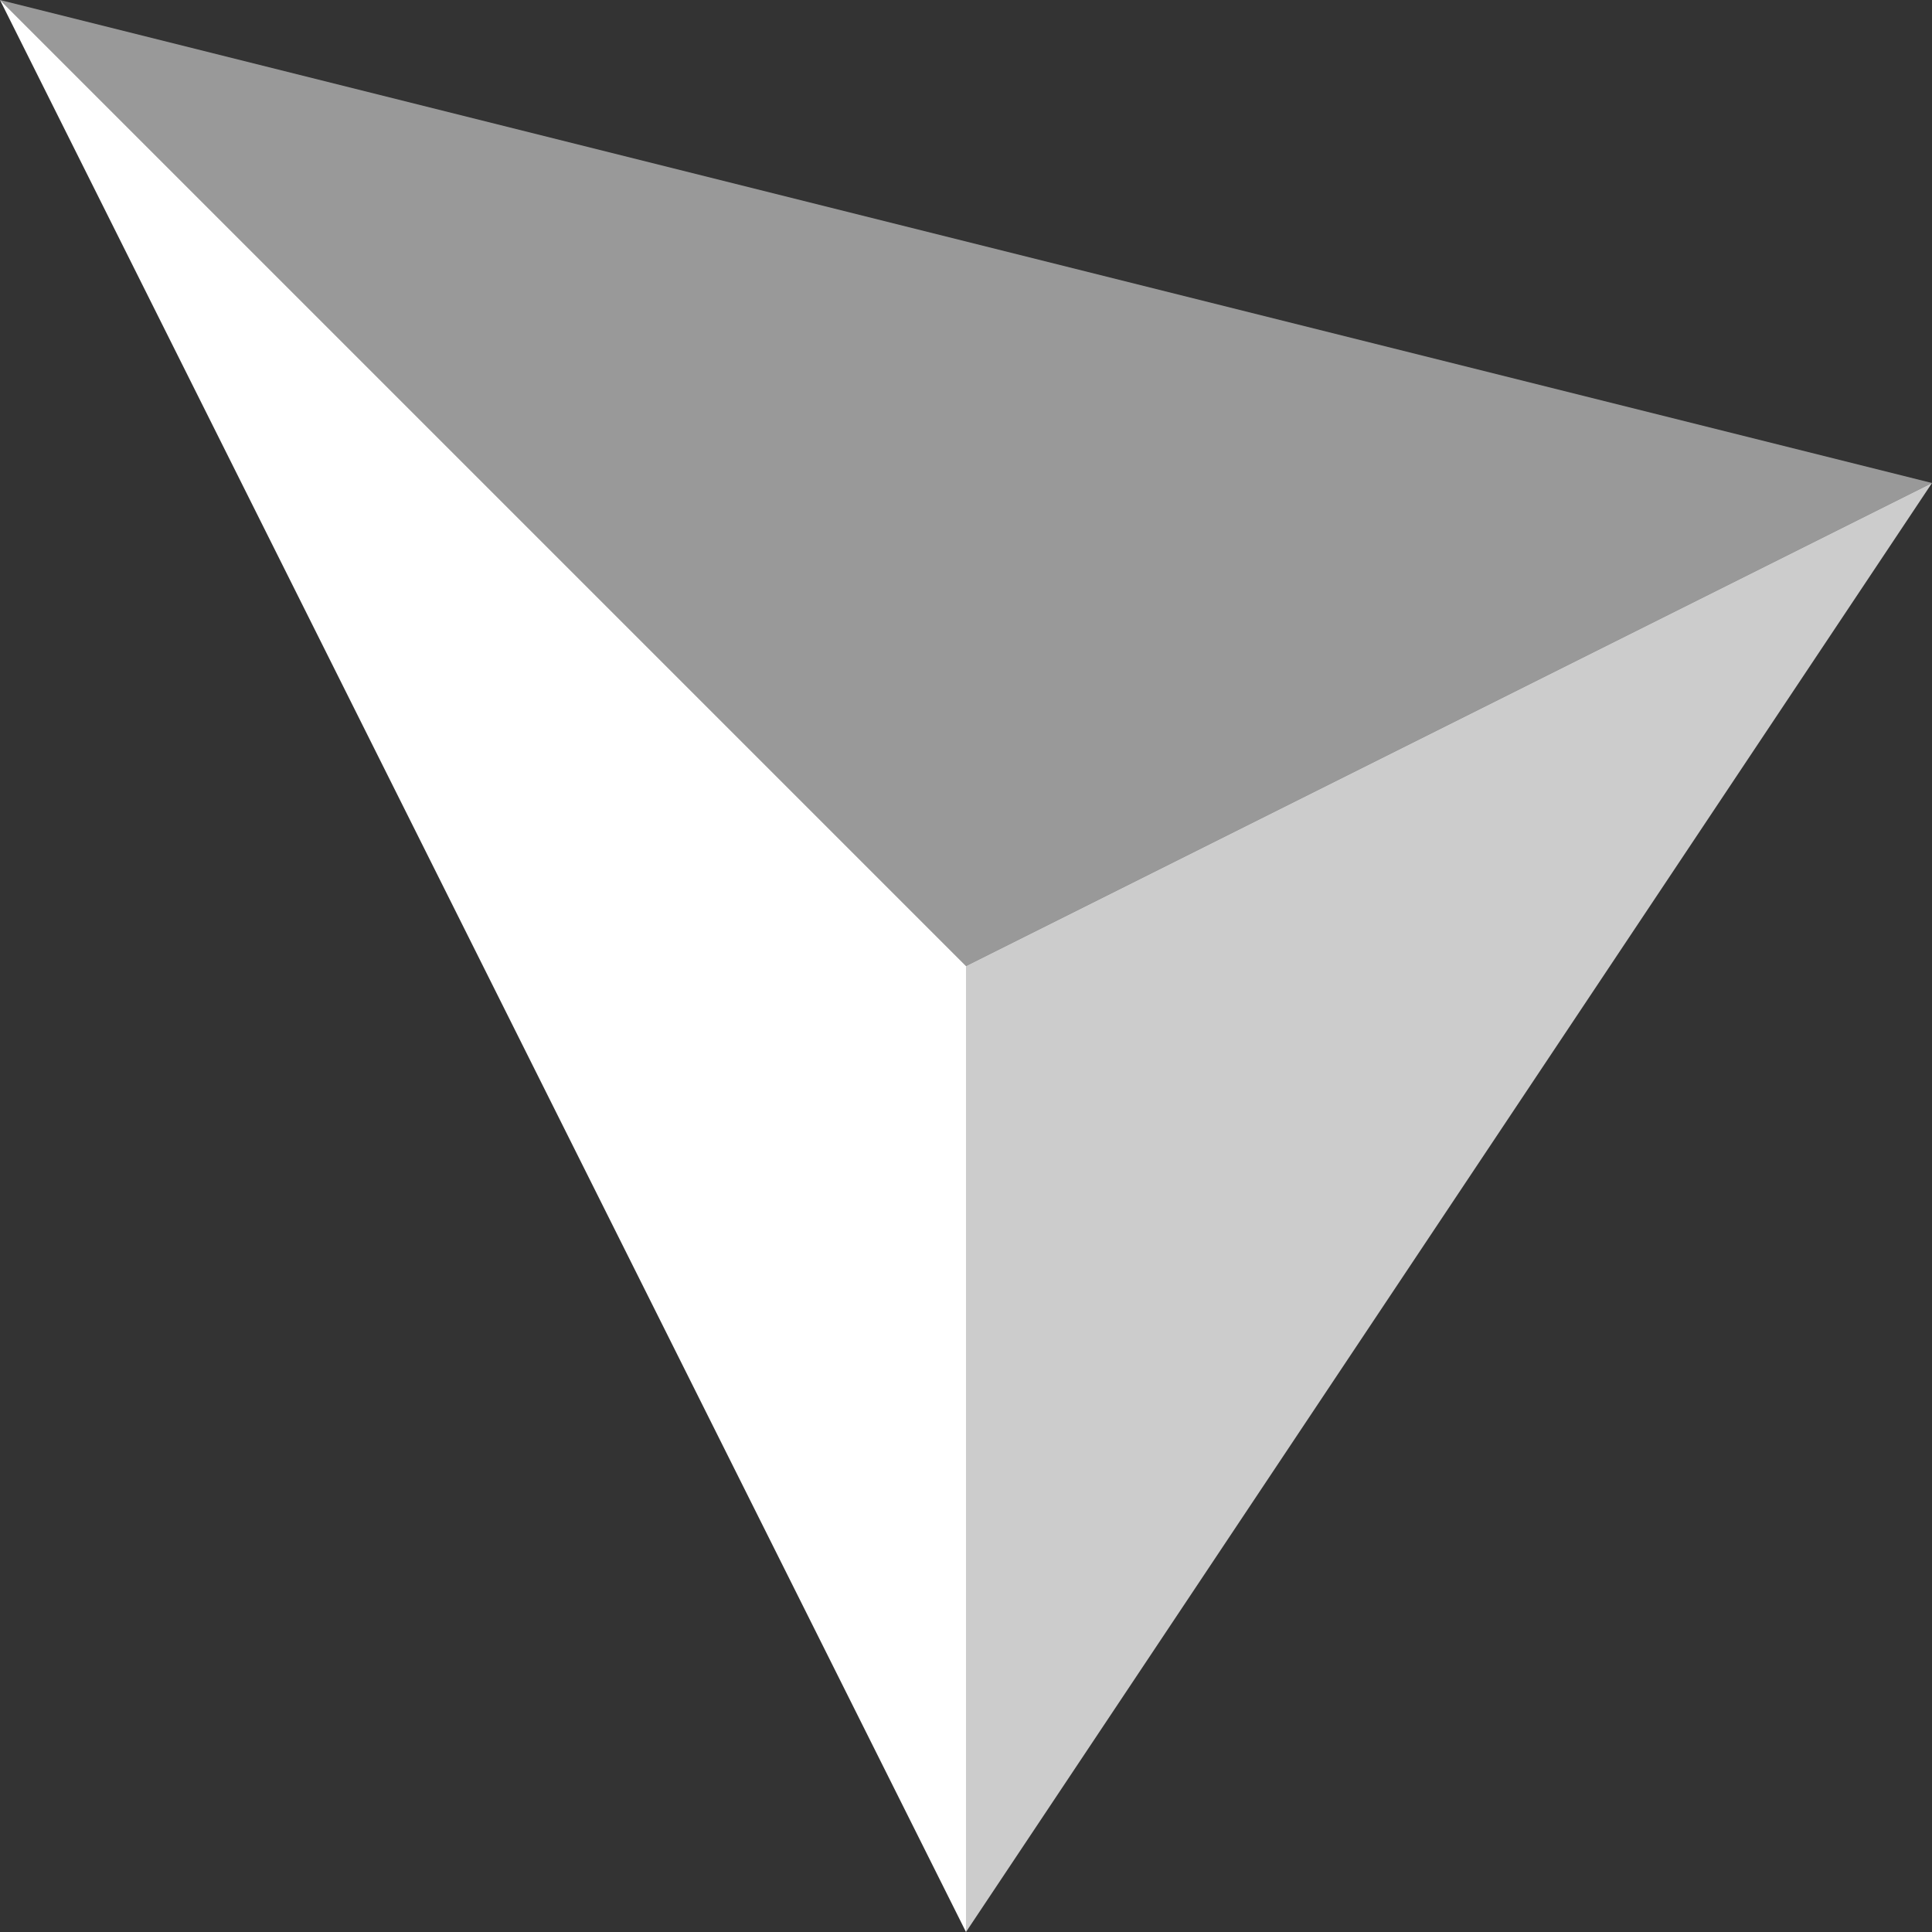 <?xml version="1.0" encoding="utf-8"?>
<!-- Generator: Adobe Illustrator 16.0.0, SVG Export Plug-In . SVG Version: 6.00 Build 0)  -->
<!DOCTYPE svg PUBLIC "-//W3C//DTD SVG 1.1//EN" "http://www.w3.org/Graphics/SVG/1.1/DTD/svg11.dtd">
<svg version="1.1" id="Layer_1" xmlns="http://www.w3.org/2000/svg" xmlns:xlink="http://www.w3.org/1999/xlink" x="0px" y="0px"
	 width="48px" height="48px" viewBox="0 0 48 48" enable-background="new 0 0 48 48" xml:space="preserve">
<rect x="0" y="0" width="48" height="48" fill="#333333" stroke="none"/>
<g opacity="0">
	<polygon fill="#FFFFFF" points="0,0 0,48 24,48 	"/>
	<polygon fill="#FFFFFF" points="48,0 0,0 48,12 	"/>
	<polygon fill="#FFFFFF" points="48,48 48,12 24,48 	"/>
</g>
<g>
	<polygon fill="#FFFFFF" points="0,0 24,24 24,48 	"/>
	<polygon opacity="0.5" fill="#FFFFFF" points="24,24 0,0 48,12 	"/>
	<polygon opacity="0.75" fill="#FFFFFF" points="24,48 24,24 48,12 	"/>
</g>
</svg>
